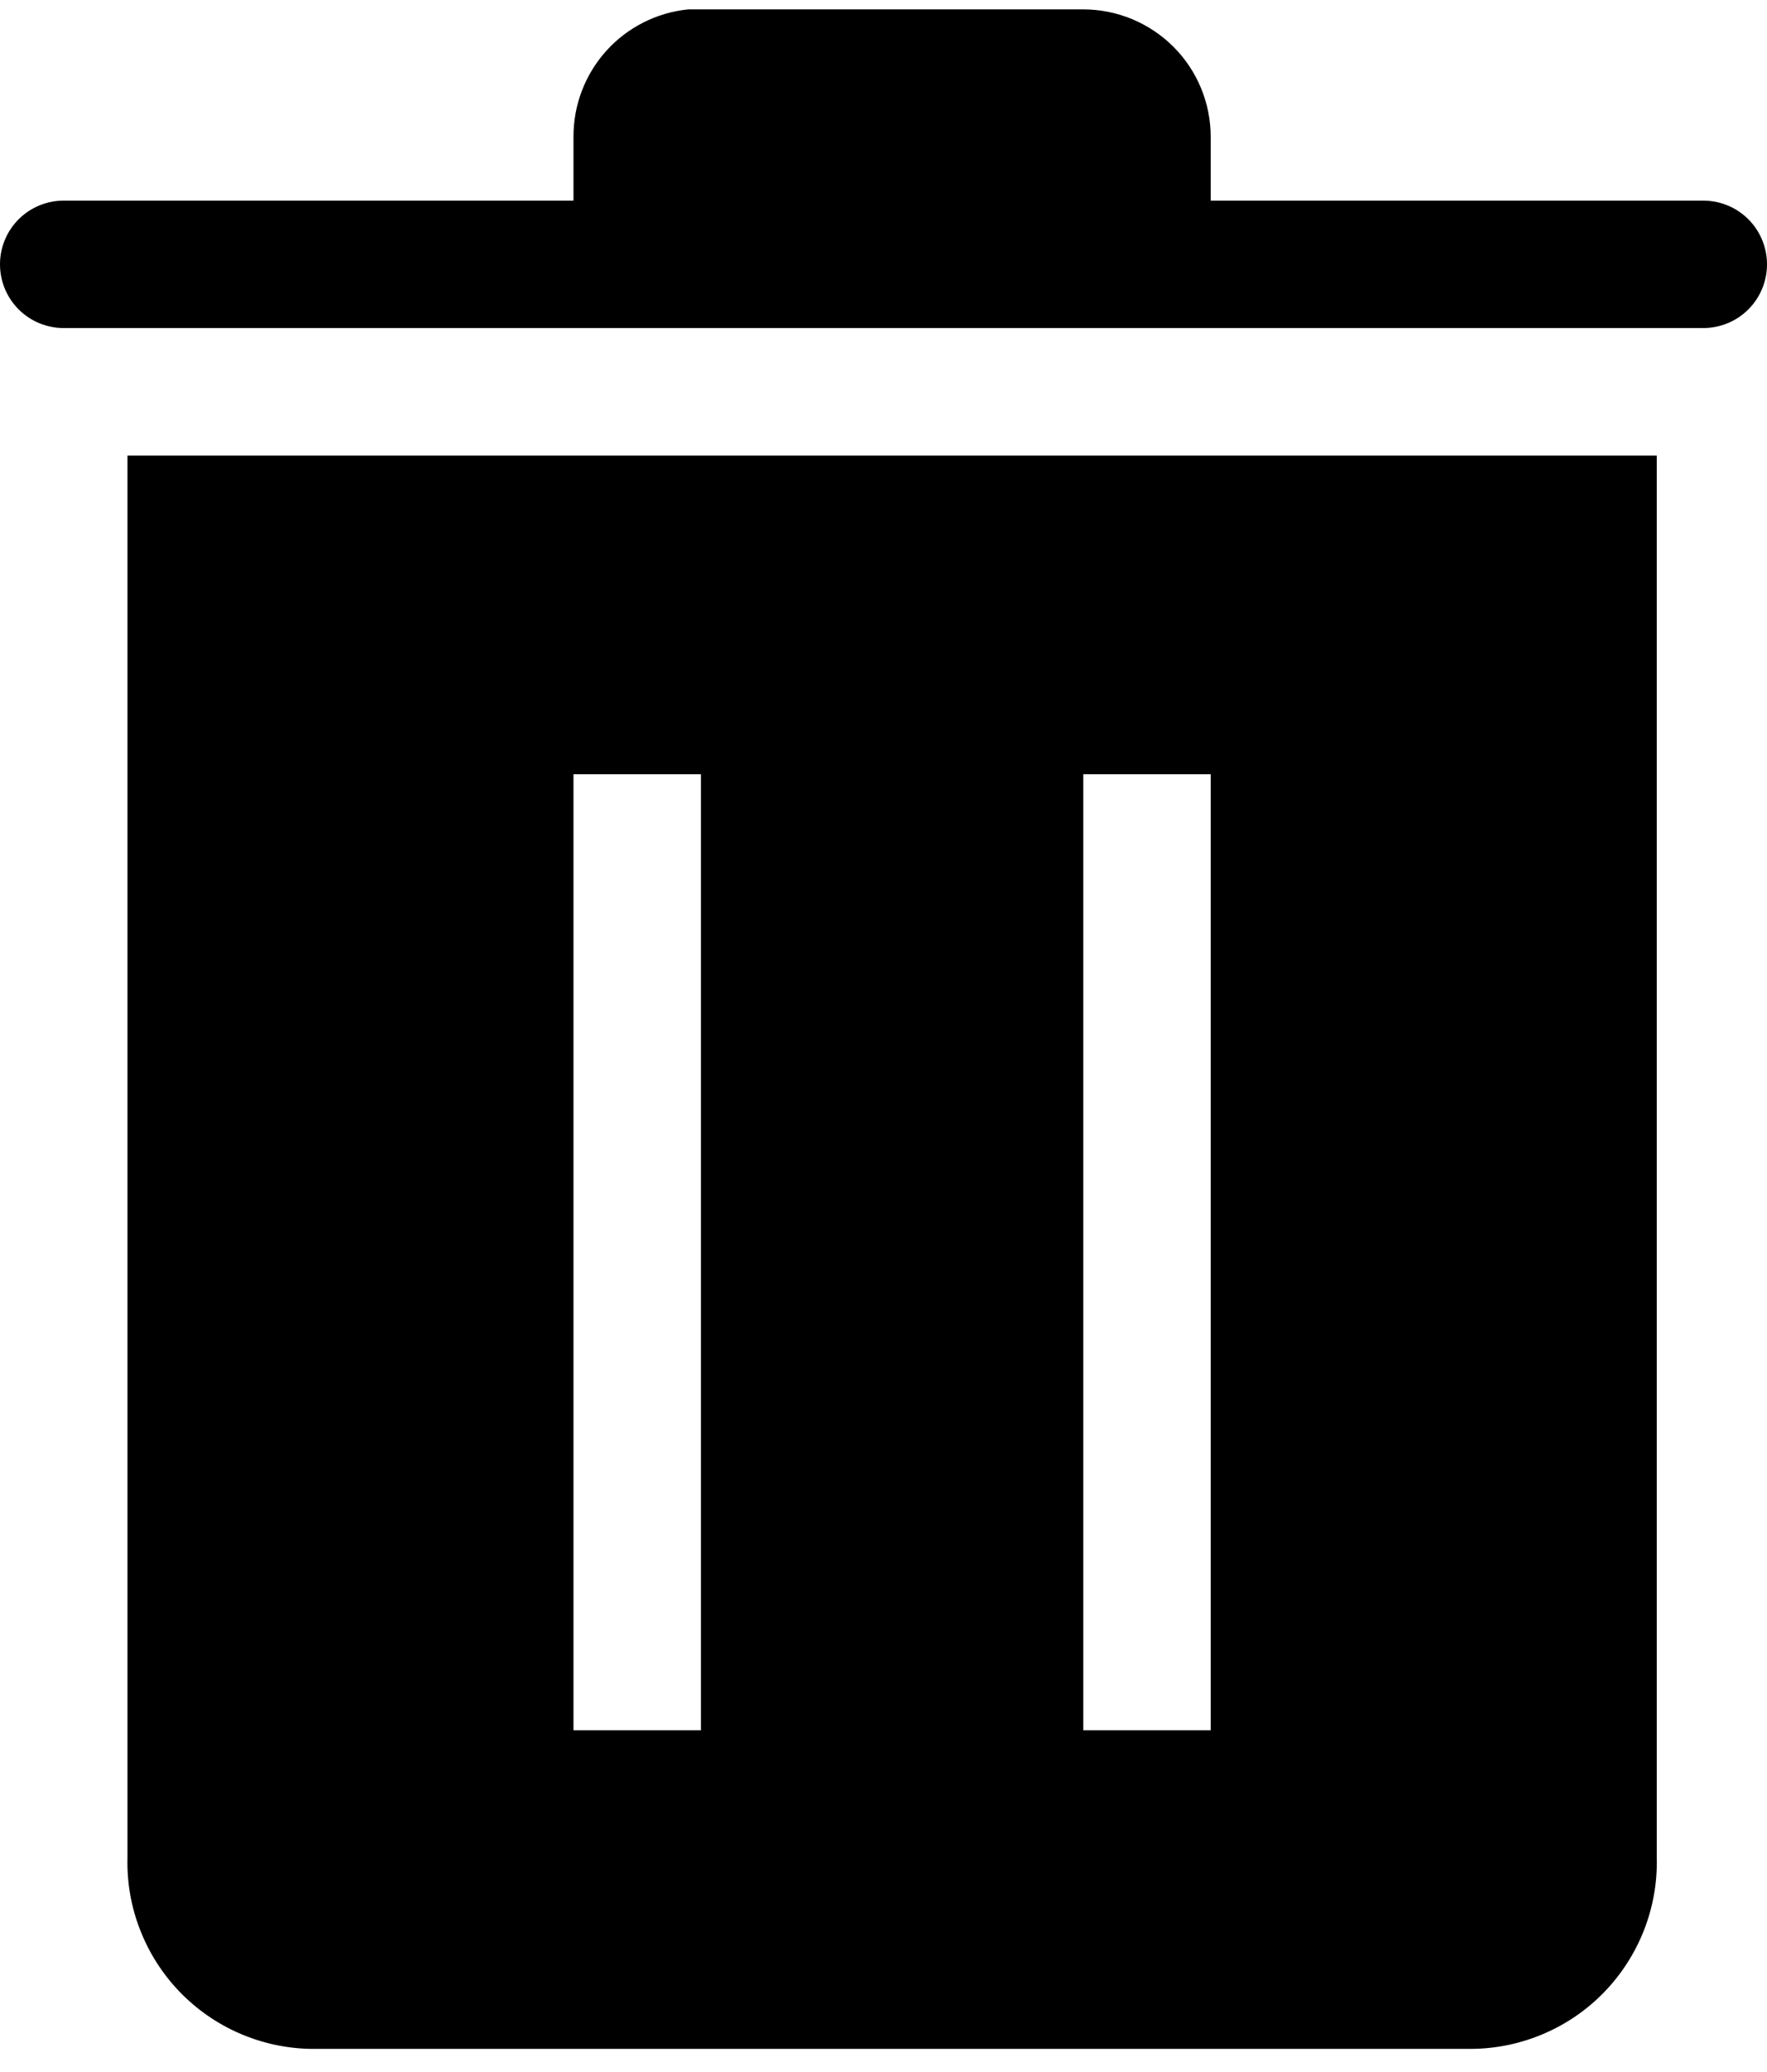 <svg width="29" height="34" viewBox="0 0 29 34" fill="currentColor" xmlns="http://www.w3.org/2000/svg">
    <path d="M2.092 7.476V30.483C2.082 30.886 2.151 31.286 2.297 31.661C2.442 32.037 2.659 32.38 2.937 32.672C3.215 32.963 3.547 33.197 3.915 33.359C4.284 33.522 4.68 33.611 5.083 33.62H24.148C24.554 33.618 24.957 33.534 25.331 33.374C25.705 33.215 26.044 32.982 26.327 32.69C26.61 32.398 26.832 32.052 26.981 31.673C27.129 31.294 27.201 30.89 27.191 30.483V7.476H2.092ZM11.504 28.392H9.412V12.704H11.504V28.392ZM19.87 28.392H17.779V12.704H19.87V28.392Z"/>
    <path d="M27.954 3.292H19.87V2.246C19.87 1.691 19.65 1.159 19.258 0.767C18.865 0.375 18.333 0.154 17.779 0.154H11.295C10.777 0.206 10.297 0.449 9.949 0.836C9.601 1.223 9.41 1.726 9.412 2.246V3.292H1.046C0.768 3.292 0.502 3.402 0.306 3.598C0.11 3.794 0 4.06 0 4.337C0 4.615 0.11 4.881 0.306 5.077C0.502 5.273 0.768 5.383 1.046 5.383H27.954C28.232 5.383 28.498 5.273 28.694 5.077C28.89 4.881 29 4.615 29 4.337C29 4.06 28.89 3.794 28.694 3.598C28.498 3.402 28.232 3.292 27.954 3.292Z"/>
</svg>
